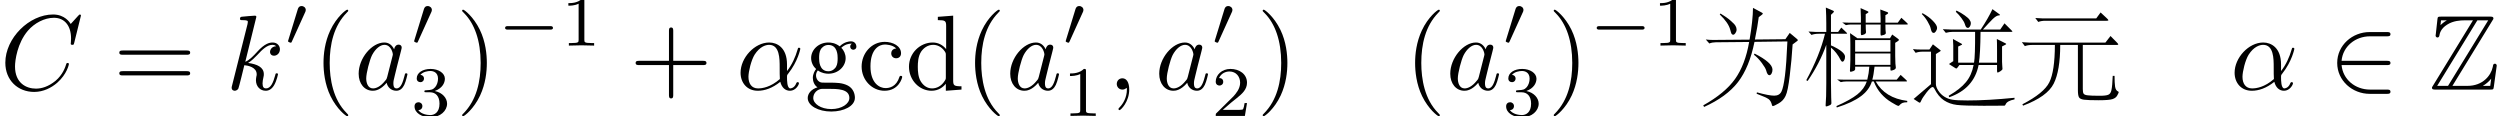 <?xml version='1.0' encoding='UTF-8'?>
<!-- This file was generated by dvisvgm 3.4.3 -->
<svg version='1.1' xmlns='http://www.w3.org/2000/svg' xmlns:xlink='http://www.w3.org/1999/xlink' width='246.413pt' height='11.455pt' viewBox='-23.351 -58.267 246.413 11.455'>
<defs>
<path id='g1-90' d='M6.258-6.814C6.352-6.951 6.352-6.972 6.352-7.003C6.352-7.192 6.195-7.192 6.006-7.192H1.197C.861-7.192 .861-7.161 .829-6.888L.672-5.47L.651-5.334C.651-5.187 .766-5.134 .84-5.134C.934-5.134 .997-5.208 1.018-5.292C1.06-5.544 1.155-6.006 1.795-6.405C2.394-6.793 3.129-6.825 3.486-6.825H4.336L.389-.378C.294-.241 .294-.221 .294-.189C.294 0 .462 0 .651 0H6.037C6.352 0 6.352-.021 6.394-.294L6.678-2.362C6.678-2.478 6.583-2.551 6.499-2.551C6.342-2.551 6.321-2.446 6.289-2.236C6.111-1.375 5.292-.367 3.801-.367H2.31L6.258-6.814ZM1.186-6.825H1.743V-6.814C1.459-6.657 1.26-6.468 1.134-6.352L1.186-6.825ZM4.767-6.825H5.838L1.879-.367H.808L4.767-6.825ZM5.323-.378C5.617-.546 5.89-.777 6.132-1.071C6.111-.861 6.09-.745 6.037-.367H5.323V-.378Z'/>
<path id='g0-1035' d='M9.817-4.788L9.366-4.452Q9.271-2.908 9.082-1.375Q8.904 .147 8.673 .62Q8.452 1.102 7.98 1.365Q7.518 1.627 7.434 1.627T7.329 1.522Q7.234 1.113 6.993 .934Q6.762 .766 5.817 .409L5.848 .273Q7.035 .599 7.549 .599T8.263 .2T8.61-1.365Q8.757-2.541 8.851-4.746L5.607-4.704Q5.103-2.194 3.979-.735Q2.856 .714 .64 1.711L.556 1.554Q2.698 .357 3.696-1.05T5.082-4.693L1.795-4.662Q1.459-4.662 1.155-4.546L.808-4.935Q1.207-4.893 1.512-4.893L5.124-4.924Q5.449-6.804 5.46-8.053L6.342-7.581Q6.426-7.539 6.426-7.486Q6.426-7.444 6.342-7.381L6.027-7.14Q5.932-6.352 5.649-4.935L8.652-4.966L9.082-5.586L9.807-4.977Q9.88-4.914 9.88-4.872Q9.88-4.84 9.817-4.788ZM2.257-7.497Q2.877-7.129 3.255-6.793Q3.633-6.468 3.738-6.279Q3.843-6.1 3.843-5.911Q3.843-5.733 3.727-5.565Q3.622-5.407 3.507-5.407Q3.402-5.407 3.339-5.512Q3.286-5.628 3.223-5.88Q3.045-6.583 2.184-7.402L2.257-7.497ZM5.617-3.549Q7.381-2.656 7.381-1.963Q7.381-1.743 7.287-1.575Q7.192-1.417 7.077-1.417Q6.877-1.417 6.762-1.879Q6.688-2.142 6.321-2.635T5.554-3.433L5.617-3.549Z'/>
<path id='g0-1476' d='M8.862-7.003Q8.988-6.888 8.988-6.835T8.82-6.783H2.782Q2.373-6.783 2.079-6.667L1.785-7.056Q2.289-7.014 2.551-7.014H7.791L8.221-7.602L8.862-7.003ZM9.597-1.354Q9.597-.682 9.649-.294Q9.712 .095 9.954 .189Q10.006 .21 10.006 .263T9.87 .567Q9.744 .819 9.408 .934Q9.082 1.05 8.032 1.05T6.583 .997Q6.195 .945 6.09 .756T5.985 .052V-4.399H4.242Q4.242-1.869 3.601-.588T.578 1.585L.514 1.449Q2.646 .346 3.171-.724Q3.706-1.795 3.717-4.399H1.459Q1.05-4.399 .756-4.284L.462-4.672Q.966-4.63 1.228-4.63H8.694L9.198-5.281L9.849-4.62Q9.964-4.504 9.964-4.452T9.796-4.399H6.468V-.042Q6.468 .294 6.552 .409Q6.646 .535 6.961 .567Q7.276 .609 8.148 .609Q8.767 .609 8.988 .504Q9.219 .409 9.292 .042Q9.376-.315 9.418-1.354H9.597Z'/>
<path id='g0-2469' d='M4.126-5.67Q4.242-5.565 4.242-5.533T4.095-5.502H2.646V-4.357Q3.381-4.032 3.706-3.748Q4.032-3.475 4.032-3.244Q4.032-3.024 3.948-2.887Q3.874-2.751 3.78-2.751T3.601-2.908Q3.213-3.685 2.646-4.137V-.704Q2.646 .283 2.667 .756Q2.688 1.239 2.688 1.323T2.646 1.459Q2.604 1.522 2.425 1.585Q2.257 1.659 2.173 1.659Q2.1 1.659 2.121 1.491Q2.184 .84 2.184-.609V-4.41Q1.522-2.562 .346-.85L.21-.924Q1.533-3.349 2.058-5.502H1.428Q1.018-5.502 .724-5.386L.43-5.722Q.934-5.68 1.197-5.68H2.184V-6.552Q2.184-7.255 2.142-8.085L2.803-7.801Q2.94-7.749 2.94-7.696T2.814-7.528L2.646-7.371V-5.68H3.349L3.664-6.111L4.126-5.67ZM10.111-6.415H8.011Q8.011-6.1 8.022-5.901L8.053-5.575Q8.053-5.46 7.854-5.386Q7.654-5.323 7.591-5.323T7.528-5.533L7.539-6.415H6.069Q6.069-6.121 6.079-5.953L6.1-5.659Q6.1-5.523 5.922-5.439Q5.743-5.365 5.659-5.365Q5.586-5.365 5.586-5.586L5.596-6.415H4.63Q4.389-6.415 4.116-6.352L3.759-6.615Q4.074-6.594 4.483-6.594H5.596V-7.129Q5.596-7.518 5.565-8.032L6.226-7.738Q6.342-7.686 6.342-7.644T6.258-7.549L6.069-7.434V-6.594H7.539V-6.993Q7.539-7.381 7.507-7.896L8.179-7.644Q8.284-7.612 8.284-7.549Q8.284-7.497 8.2-7.444L8.011-7.329V-6.594H9.229L9.586-7.077L10.111-6.594Q10.227-6.489 10.227-6.447Q10.227-6.415 10.111-6.415ZM10.164 1.249Q9.87 1.249 9.702 1.312T9.366 1.575Q9.334 1.606 9.292 1.606Q9.177 1.606 8.599 1.249Q8.022 .903 7.581 .399T6.867-.798H6.678Q6.415 .052 5.586 .661Q4.756 1.281 3.223 1.764L3.181 1.627Q4.567 1.018 5.25 .472T6.174-.798H4.126Q3.885-.798 3.612-.735L3.255-.997Q3.57-.976 3.979-.976H6.226Q6.384-1.606 6.426-2.257H5.029V-2.016Q5.029-1.89 4.83-1.816Q4.641-1.753 4.609-1.753Q4.515-1.753 4.515-1.848T4.536-2.268T4.557-2.919V-4.473Q4.557-5.082 4.525-5.565L5.25-5.061H8.463L8.683-5.428L9.24-5.019Q9.345-4.945 9.345-4.893T9.198-4.746L8.977-4.609V-3.318Q8.977-2.803 8.998-2.562L9.04-2.173Q9.04-2.026 8.841-1.942Q8.641-1.869 8.568-1.869Q8.505-1.869 8.505-1.995V-2.257H6.94Q6.846-1.407 6.72-.976H9.124L9.513-1.449L10.027-.976Q10.143-.871 10.143-.829Q10.143-.798 10.027-.798H7.056Q7.98 .84 10.164 1.113V1.249ZM8.505-3.738V-4.882H5.029V-3.738H8.505ZM8.505-2.436V-3.559H5.029V-2.436H8.505Z'/>
<path id='g0-4149' d='M9.964-5.817Q10.027-5.754 10.027-5.722T9.933-5.691H6.888Q6.867-3.517 6.73-2.656H8.515V-3.832Q8.515-4.735 8.494-4.987L9.334-4.567Q9.418-4.525 9.418-4.494T9.334-4.42L9.009-4.252V-2.74Q9.009-2.53 9.03-2.331L9.051-2.037Q9.051-1.942 8.841-1.806Q8.641-1.68 8.578-1.68T8.515-1.848V-2.425H6.699Q6.237-.095 3.801 .756L3.748 .609Q4.893-.052 5.449-.735Q6.016-1.417 6.205-2.425H4.809L4.578-2.121Q4.536-2.079 4.504-2.079T4.431-2.1L3.769-2.52L4.2-2.803V-4.336Q4.2-4.609 4.168-4.987L4.987-4.536Q5.071-4.494 5.071-4.462T5.008-4.399L4.683-4.242V-2.656H6.247Q6.363-3.276 6.352-5.691H4.168Q3.811-5.691 3.465-5.596L3.171-5.953Q3.675-5.922 3.937-5.922H6.909Q7.623-6.993 8.064-7.927L8.725-7.444Q8.809-7.381 8.809-7.35T8.673-7.308Q8.442-7.297 8.074-6.94Q7.717-6.583 7.129-5.922H8.83L9.25-6.531L9.964-5.817ZM4.515-7.791Q4.977-7.57 5.334-7.308Q5.691-7.056 5.806-6.877Q5.932-6.709 5.932-6.531Q5.932-6.363 5.838-6.216Q5.754-6.079 5.638-6.079Q5.533-6.079 5.46-6.174Q5.397-6.268 5.334-6.478T5.008-7.045T4.452-7.665L4.515-7.791ZM1.176-7.528Q1.795-7.192 2.194-6.772Q2.604-6.352 2.604-6.09Q2.604-5.911 2.488-5.743Q2.383-5.586 2.268-5.586T2.089-5.691T1.974-6.027Q1.932-6.258 1.68-6.688Q1.438-7.119 1.092-7.455L1.176-7.528ZM10.237 .966Q9.492 1.113 9.355 1.47Q9.313 1.585 9.219 1.585Q9.135 1.596 7.203 1.596Q5.281 1.596 4.557 1.512Q3.843 1.428 3.286 1.06T2.331-.105Q2.257-.252 2.163-.252Q1.995-.252 1.575 .273Q1.165 .808 1.06 1.05Q.966 1.291 .903 1.291Q.85 1.291 .777 1.239L.294 .924L2.005-.535V-3.738H1.197Q.787-3.738 .493-3.622L.221-3.99Q.567-3.948 .987-3.948H1.848L2.194-4.462L2.887-3.916Q2.961-3.864 2.961-3.832T2.877-3.748L2.488-3.507V-.556Q2.488-.252 2.73 .116T3.328 .704Q3.696 .934 4.116 .997Q4.546 1.071 5.607 1.071Q7.612 1.071 10.237 .808V.966Z'/>
<path id='g2-0' d='M5.467-1.743C5.467-1.918 5.307-1.918 5.209-1.918H1.011C.914-1.918 .753-1.918 .753-1.743C.753-1.576 .921-1.576 1.011-1.576H5.209C5.3-1.576 5.467-1.576 5.467-1.743Z'/>
<path id='g2-48' d='M2.085-3.515C2.085-3.731 1.897-3.898 1.674-3.898C1.395-3.898 1.325-3.668 1.297-3.578L.37-.558L.335-.439C.335-.356 .551-.286 .607-.286S.683-.321 .711-.391L2.029-3.299C2.057-3.368 2.085-3.417 2.085-3.515Z'/>
<path id='g3-50' d='M6.121 .21C6.121 0 5.922 0 5.775 0H4.105C2.635 0 1.428-1.008 1.302-2.415H5.775C5.922-2.415 6.121-2.415 6.121-2.625S5.922-2.835 5.775-2.835H1.302C1.428-4.263 2.667-5.25 4.095-5.25H5.775C5.922-5.25 6.121-5.25 6.121-5.46S5.922-5.67 5.775-5.67H4.063C2.383-5.67 .871-4.389 .871-2.625C.871-.882 2.362 .42 4.074 .42H5.775C5.922 .42 6.121 .42 6.121 .21Z'/>
<path id='g5-49' d='M3.299 0V-.251H3.034C2.336-.251 2.336-.342 2.336-.572V-4.435C2.336-4.624 2.322-4.631 2.127-4.631C1.681-4.191 1.046-4.184 .76-4.184V-3.933C.928-3.933 1.388-3.933 1.771-4.129V-.572C1.771-.342 1.771-.251 1.074-.251H.809V0L2.05-.028L3.299 0Z'/>
<path id='g5-50' d='M3.522-1.269H3.285C3.264-1.116 3.194-.704 3.103-.635C3.048-.593 2.511-.593 2.413-.593H1.13C1.862-1.241 2.106-1.437 2.525-1.764C3.041-2.176 3.522-2.608 3.522-3.271C3.522-4.115 2.783-4.631 1.89-4.631C1.025-4.631 .439-4.024 .439-3.382C.439-3.027 .739-2.992 .809-2.992C.976-2.992 1.179-3.11 1.179-3.361C1.179-3.487 1.13-3.731 .767-3.731C.983-4.226 1.458-4.38 1.785-4.38C2.483-4.38 2.845-3.836 2.845-3.271C2.845-2.664 2.413-2.183 2.19-1.932L.509-.272C.439-.209 .439-.195 .439 0H3.313L3.522-1.269Z'/>
<path id='g5-51' d='M3.585-1.206C3.585-1.75 3.138-2.294 2.371-2.455C3.103-2.72 3.368-3.243 3.368-3.668C3.368-4.219 2.734-4.631 1.96-4.631S.593-4.254 .593-3.696C.593-3.459 .746-3.327 .955-3.327C1.172-3.327 1.311-3.487 1.311-3.682C1.311-3.884 1.172-4.031 .955-4.045C1.2-4.352 1.681-4.428 1.939-4.428C2.253-4.428 2.692-4.275 2.692-3.668C2.692-3.375 2.594-3.055 2.413-2.838C2.183-2.573 1.988-2.559 1.639-2.538C1.465-2.525 1.451-2.525 1.416-2.518C1.416-2.518 1.346-2.504 1.346-2.427C1.346-2.329 1.409-2.329 1.527-2.329H1.904C2.448-2.329 2.838-1.953 2.838-1.206C2.838-.342 2.336-.084 1.932-.084C1.653-.084 1.039-.16 .746-.572C1.074-.586 1.151-.816 1.151-.962C1.151-1.186 .983-1.346 .767-1.346C.572-1.346 .377-1.227 .377-.941C.377-.286 1.102 .139 1.946 .139C2.915 .139 3.585-.509 3.585-1.206Z'/>
<path id='g6-40' d='M3.475 2.52C3.475 2.488 3.475 2.467 3.297 2.289C1.984 .966 1.648-1.018 1.648-2.625C1.648-4.452 2.047-6.279 3.339-7.591C3.475-7.717 3.475-7.738 3.475-7.77C3.475-7.843 3.433-7.875 3.37-7.875C3.265-7.875 2.32-7.161 1.701-5.827C1.165-4.672 1.039-3.507 1.039-2.625C1.039-1.806 1.155-.535 1.732 .651C2.362 1.942 3.265 2.625 3.37 2.625C3.433 2.625 3.475 2.593 3.475 2.52Z'/>
<path id='g6-41' d='M3.034-2.625C3.034-3.444 2.919-4.714 2.341-5.901C1.711-7.192 .808-7.875 .704-7.875C.64-7.875 .599-7.833 .599-7.77C.599-7.738 .599-7.717 .798-7.528C1.827-6.489 2.425-4.819 2.425-2.625C2.425-.829 2.037 1.018 .735 2.341C.599 2.467 .599 2.488 .599 2.52C.599 2.583 .64 2.625 .704 2.625C.808 2.625 1.753 1.911 2.373 .578C2.908-.578 3.034-1.743 3.034-2.625Z'/>
<path id='g6-43' d='M7.57-2.625C7.57-2.835 7.371-2.835 7.224-2.835H4.294V-5.775C4.294-5.922 4.294-6.121 4.084-6.121S3.874-5.922 3.874-5.775V-2.835H.934C.787-2.835 .588-2.835 .588-2.625S.787-2.415 .934-2.415H3.874V.525C3.874 .672 3.874 .871 4.084 .871S4.294 .672 4.294 .525V-2.415H7.224C7.371-2.415 7.57-2.415 7.57-2.625Z'/>
<path id='g6-61' d='M7.57-3.643C7.57-3.853 7.371-3.853 7.224-3.853H.934C.787-3.853 .588-3.853 .588-3.643S.787-3.433 .945-3.433H7.213C7.371-3.433 7.57-3.433 7.57-3.643ZM7.57-1.606C7.57-1.816 7.371-1.816 7.213-1.816H.945C.787-1.816 .588-1.816 .588-1.606S.787-1.396 .934-1.396H7.224C7.371-1.396 7.57-1.396 7.57-1.606Z'/>
<path id='g6-99' d='M4.357-1.249C4.357-1.354 4.252-1.354 4.221-1.354C4.126-1.354 4.105-1.312 4.084-1.249C3.78-.273 3.097-.147 2.709-.147C2.152-.147 1.228-.599 1.228-2.289C1.228-4 2.089-4.441 2.646-4.441C2.74-4.441 3.402-4.431 3.769-4.053C3.339-4.021 3.276-3.706 3.276-3.57C3.276-3.297 3.465-3.087 3.759-3.087C4.032-3.087 4.242-3.265 4.242-3.58C4.242-4.294 3.444-4.704 2.635-4.704C1.323-4.704 .357-3.57 .357-2.268C.357-.924 1.396 .116 2.614 .116C4.021 .116 4.357-1.144 4.357-1.249Z'/>
<path id='g6-100' d='M5.533 0V-.326C4.798-.326 4.714-.399 4.714-.913V-7.287L3.202-7.171V-6.846C3.937-6.846 4.021-6.772 4.021-6.258V-3.99C3.717-4.368 3.265-4.641 2.698-4.641C1.459-4.641 .357-3.612 .357-2.257C.357-.924 1.386 .116 2.583 .116C3.255 .116 3.727-.241 3.99-.578V.116L5.533 0ZM3.99-1.239C3.99-1.05 3.99-1.029 3.874-.85C3.559-.346 3.087-.116 2.635-.116C2.163-.116 1.785-.389 1.533-.787C1.26-1.218 1.228-1.816 1.228-2.247C1.228-2.635 1.249-3.265 1.554-3.738C1.774-4.063 2.173-4.41 2.74-4.41C3.108-4.41 3.549-4.252 3.874-3.78C3.99-3.601 3.99-3.58 3.99-3.391V-1.239Z'/>
<path id='g6-103' d='M5.092-4.242C5.092-4.42 4.966-4.756 4.557-4.756C4.347-4.756 3.885-4.693 3.444-4.263C3.003-4.609 2.562-4.641 2.331-4.641C1.354-4.641 .63-3.916 .63-3.108C.63-2.646 .861-2.247 1.123-2.026C.987-1.869 .798-1.522 .798-1.155C.798-.829 .934-.43 1.26-.221C.63-.042 .294 .409 .294 .829C.294 1.585 1.333 2.163 2.614 2.163C3.853 2.163 4.945 1.627 4.945 .808C4.945 .441 4.798-.095 4.263-.389C3.706-.682 3.097-.682 2.457-.682C2.194-.682 1.743-.682 1.669-.693C1.333-.735 1.113-1.06 1.113-1.396C1.113-1.438 1.113-1.68 1.291-1.89C1.701-1.596 2.131-1.564 2.331-1.564C3.307-1.564 4.032-2.289 4.032-3.097C4.032-3.486 3.864-3.874 3.601-4.116C3.979-4.473 4.357-4.525 4.546-4.525C4.546-4.525 4.62-4.525 4.651-4.515C4.536-4.473 4.483-4.357 4.483-4.231C4.483-4.053 4.62-3.927 4.788-3.927C4.893-3.927 5.092-4 5.092-4.242ZM3.244-3.108C3.244-2.824 3.234-2.488 3.076-2.226C2.992-2.1 2.751-1.806 2.331-1.806C1.417-1.806 1.417-2.856 1.417-3.097C1.417-3.381 1.428-3.717 1.585-3.979C1.669-4.105 1.911-4.399 2.331-4.399C3.244-4.399 3.244-3.349 3.244-3.108ZM4.399 .829C4.399 1.396 3.654 1.921 2.625 1.921C1.564 1.921 .84 1.386 .84 .829C.84 .346 1.239-.042 1.701-.073H2.32C3.223-.073 4.399-.073 4.399 .829Z'/>
<path id='g4-11' d='M6.184-.63C6.184-.704 6.121-.735 6.058-.735C5.985-.735 5.953-.704 5.922-.63C5.733-.116 5.334-.116 5.334-.116C5.008-.116 5.008-.934 5.008-1.186C5.008-1.407 5.008-1.428 5.113-1.554C6.1-2.793 6.321-4.021 6.321-4.021S6.31-4.126 6.195-4.126C6.09-4.126 6.09-4.095 6.037-3.906C5.848-3.244 5.502-2.446 5.008-1.827V-2.478C5.008-4.126 4.032-4.641 3.255-4.641C1.816-4.641 .43-3.139 .43-1.659C.43-.682 1.06 .116 2.131 .116C2.793 .116 3.549-.126 4.347-.766C4.483-.21 4.83 .116 5.302 .116C5.859 .116 6.184-.462 6.184-.63ZM4.305-1.039C3.381-.231 2.572-.116 2.152-.116C1.522-.116 1.207-.588 1.207-1.26C1.207-1.774 1.48-2.908 1.816-3.444C2.31-4.21 2.877-4.41 3.244-4.41C4.284-4.41 4.284-3.034 4.284-2.215C4.284-1.827 4.284-1.218 4.305-1.039Z'/>
<path id='g4-59' d='M2.131-.011C2.131-.704 1.869-1.113 1.459-1.113C1.113-1.113 .903-.85 .903-.556C.903-.273 1.113 0 1.459 0C1.585 0 1.722-.042 1.827-.137C1.858-.158 1.879-.168 1.879-.168S1.9-.158 1.9-.011C1.9 .766 1.533 1.396 1.186 1.743C1.071 1.858 1.071 1.879 1.071 1.911C1.071 1.984 1.123 2.026 1.176 2.026C1.291 2.026 2.131 1.218 2.131-.011Z'/>
<path id='g4-67' d='M6.793-2.52C6.793-2.625 6.667-2.625 6.667-2.625C6.604-2.625 6.552-2.604 6.531-2.52C6.436-2.215 6.195-1.47 5.47-.861C4.746-.273 4.084-.095 3.538-.095C2.593-.095 1.48-.64 1.48-2.278C1.48-2.877 1.701-4.578 2.751-5.806C3.391-6.552 4.378-7.077 5.313-7.077C6.384-7.077 7.003-6.268 7.003-5.05C7.003-4.63 6.972-4.62 6.972-4.515S7.087-4.41 7.129-4.41C7.266-4.41 7.266-4.431 7.318-4.62L7.98-7.297C7.98-7.329 7.959-7.402 7.864-7.402C7.833-7.402 7.822-7.392 7.707-7.276L6.972-6.468C6.877-6.615 6.394-7.402 5.229-7.402C2.887-7.402 .525-5.082 .525-2.646C.525-.913 1.764 .231 3.37 .231C4.284 .231 5.082-.189 5.638-.672C6.615-1.533 6.793-2.488 6.793-2.52Z'/>
<path id='g4-97' d='M5.229-1.501C5.229-1.606 5.134-1.606 5.103-1.606C4.998-1.606 4.987-1.564 4.956-1.417C4.777-.735 4.588-.116 4.158-.116C3.874-.116 3.843-.389 3.843-.599C3.843-.829 3.864-.913 3.979-1.375L4.21-2.32L4.588-3.79C4.662-4.084 4.662-4.105 4.662-4.147C4.662-4.326 4.536-4.431 4.357-4.431C4.105-4.431 3.948-4.2 3.916-3.969C3.727-4.357 3.423-4.641 2.95-4.641C1.722-4.641 .42-3.097 .42-1.564C.42-.578 .997 .116 1.816 .116C2.026 .116 2.551 .073 3.181-.672C3.265-.231 3.633 .116 4.137 .116C4.504 .116 4.746-.126 4.914-.462C5.092-.84 5.229-1.501 5.229-1.501ZM3.759-3.307L3.234-1.249C3.181-1.06 3.181-1.039 3.024-.861C2.562-.283 2.131-.116 1.837-.116C1.312-.116 1.165-.693 1.165-1.102C1.165-1.627 1.501-2.919 1.743-3.402C2.068-4.021 2.541-4.41 2.961-4.41C3.643-4.41 3.79-3.549 3.79-3.486S3.769-3.36 3.759-3.307Z'/>
<path id='g4-107' d='M5.145-1.501C5.145-1.606 5.05-1.606 5.019-1.606C4.914-1.606 4.903-1.564 4.872-1.417C4.662-.651 4.42-.116 3.958-.116C3.759-.116 3.622-.231 3.622-.609C3.622-.787 3.664-1.029 3.706-1.197C3.748-1.375 3.748-1.417 3.748-1.522C3.748-2.205 3.087-2.509 2.194-2.625C2.52-2.814 2.856-3.15 3.097-3.402C3.601-3.958 4.084-4.41 4.599-4.41C4.662-4.41 4.672-4.41 4.693-4.399C4.819-4.378 4.83-4.378 4.914-4.315C4.935-4.305 4.935-4.294 4.956-4.273C4.452-4.242 4.357-3.832 4.357-3.706C4.357-3.538 4.473-3.339 4.756-3.339C5.029-3.339 5.334-3.57 5.334-3.979C5.334-4.294 5.092-4.641 4.62-4.641C4.326-4.641 3.843-4.557 3.087-3.717C2.73-3.318 2.32-2.898 1.921-2.74L3.013-7.171C3.013-7.171 3.013-7.287 2.877-7.287C2.635-7.287 1.869-7.203 1.596-7.182C1.512-7.171 1.396-7.161 1.396-6.972C1.396-6.846 1.491-6.846 1.648-6.846C2.152-6.846 2.173-6.772 2.173-6.667L2.142-6.457L.62-.409C.578-.263 .578-.241 .578-.178C.578 .063 .787 .116 .882 .116C1.018 .116 1.176 .021 1.239-.105C1.291-.2 1.764-2.142 1.827-2.404C2.184-2.373 3.045-2.205 3.045-1.512C3.045-1.438 3.045-1.396 3.013-1.291C2.992-1.165 2.971-1.039 2.971-.924C2.971-.304 3.391 .116 3.937 .116C4.252 .116 4.536-.052 4.767-.441C5.029-.903 5.145-1.501 5.145-1.501Z'/>
</defs>
<g id='page1'>
<use x='-23.351' y='-49.437' xlink:href='#g4-67'/>
<use x='-12.178' y='-49.437' xlink:href='#g6-61'/>
<use x='-1.095' y='-49.437' xlink:href='#g4-107'/>
<use x='4.702' y='-53.773' xlink:href='#g2-48'/>
<use x='7.497' y='-49.437' xlink:href='#g6-40'/>
<use x='11.58' y='-49.437' xlink:href='#g4-97'/>
<use x='17.131' y='-53.773' xlink:href='#g2-48'/>
<use x='17.131' y='-46.842' xlink:href='#g5-51'/>
<use x='21.6' y='-49.437' xlink:href='#g6-41'/>
<use x='25.683' y='-53.773' xlink:href='#g2-0'/>
<use x='31.91' y='-53.773' xlink:href='#g5-49'/>
<use x='38.712' y='-49.437' xlink:href='#g6-43'/>
<use x='49.213' y='-49.437' xlink:href='#g4-11'/>
<use x='55.968' y='-49.437' xlink:href='#g6-103'/>
<use x='61.218' y='-49.437' xlink:href='#g6-99'/>
<use x='65.885' y='-49.437' xlink:href='#g6-100'/>
<use x='71.718' y='-49.437' xlink:href='#g6-40'/>
<use x='75.802' y='-49.437' xlink:href='#g4-97'/>
<use x='81.352' y='-53.773' xlink:href='#g2-48'/>
<use x='81.352' y='-46.842' xlink:href='#g5-49'/>
<use x='85.821' y='-49.437' xlink:href='#g4-59'/>
<use x='90.488' y='-49.437' xlink:href='#g4-97'/>
<use x='96.038' y='-53.773' xlink:href='#g2-48'/>
<use x='96.038' y='-46.842' xlink:href='#g5-50'/>
<use x='100.507' y='-49.437' xlink:href='#g6-41'/>
<use x='115.091' y='-49.437' xlink:href='#g6-40'/>
<use x='119.174' y='-49.437' xlink:href='#g4-97'/>
<use x='124.724' y='-53.773' xlink:href='#g2-48'/>
<use x='124.724' y='-46.842' xlink:href='#g5-51'/>
<use x='129.194' y='-49.437' xlink:href='#g6-41'/>
<use x='133.277' y='-53.773' xlink:href='#g2-0'/>
<use x='139.504' y='-53.773' xlink:href='#g5-49'/>
<use x='143.973' y='-49.437' xlink:href='#g0-1035'/>
<use x='154.473' y='-49.437' xlink:href='#g0-2469'/>
<use x='164.973' y='-49.437' xlink:href='#g0-4149'/>
<use x='175.473' y='-49.437' xlink:href='#g0-1476'/>
<use x='196.473' y='-49.437' xlink:href='#g4-11'/>
<use x='206.145' y='-49.437' xlink:href='#g3-50'/>
<use x='216.062' y='-49.437' xlink:href='#g1-90'/>
</g>
</svg>